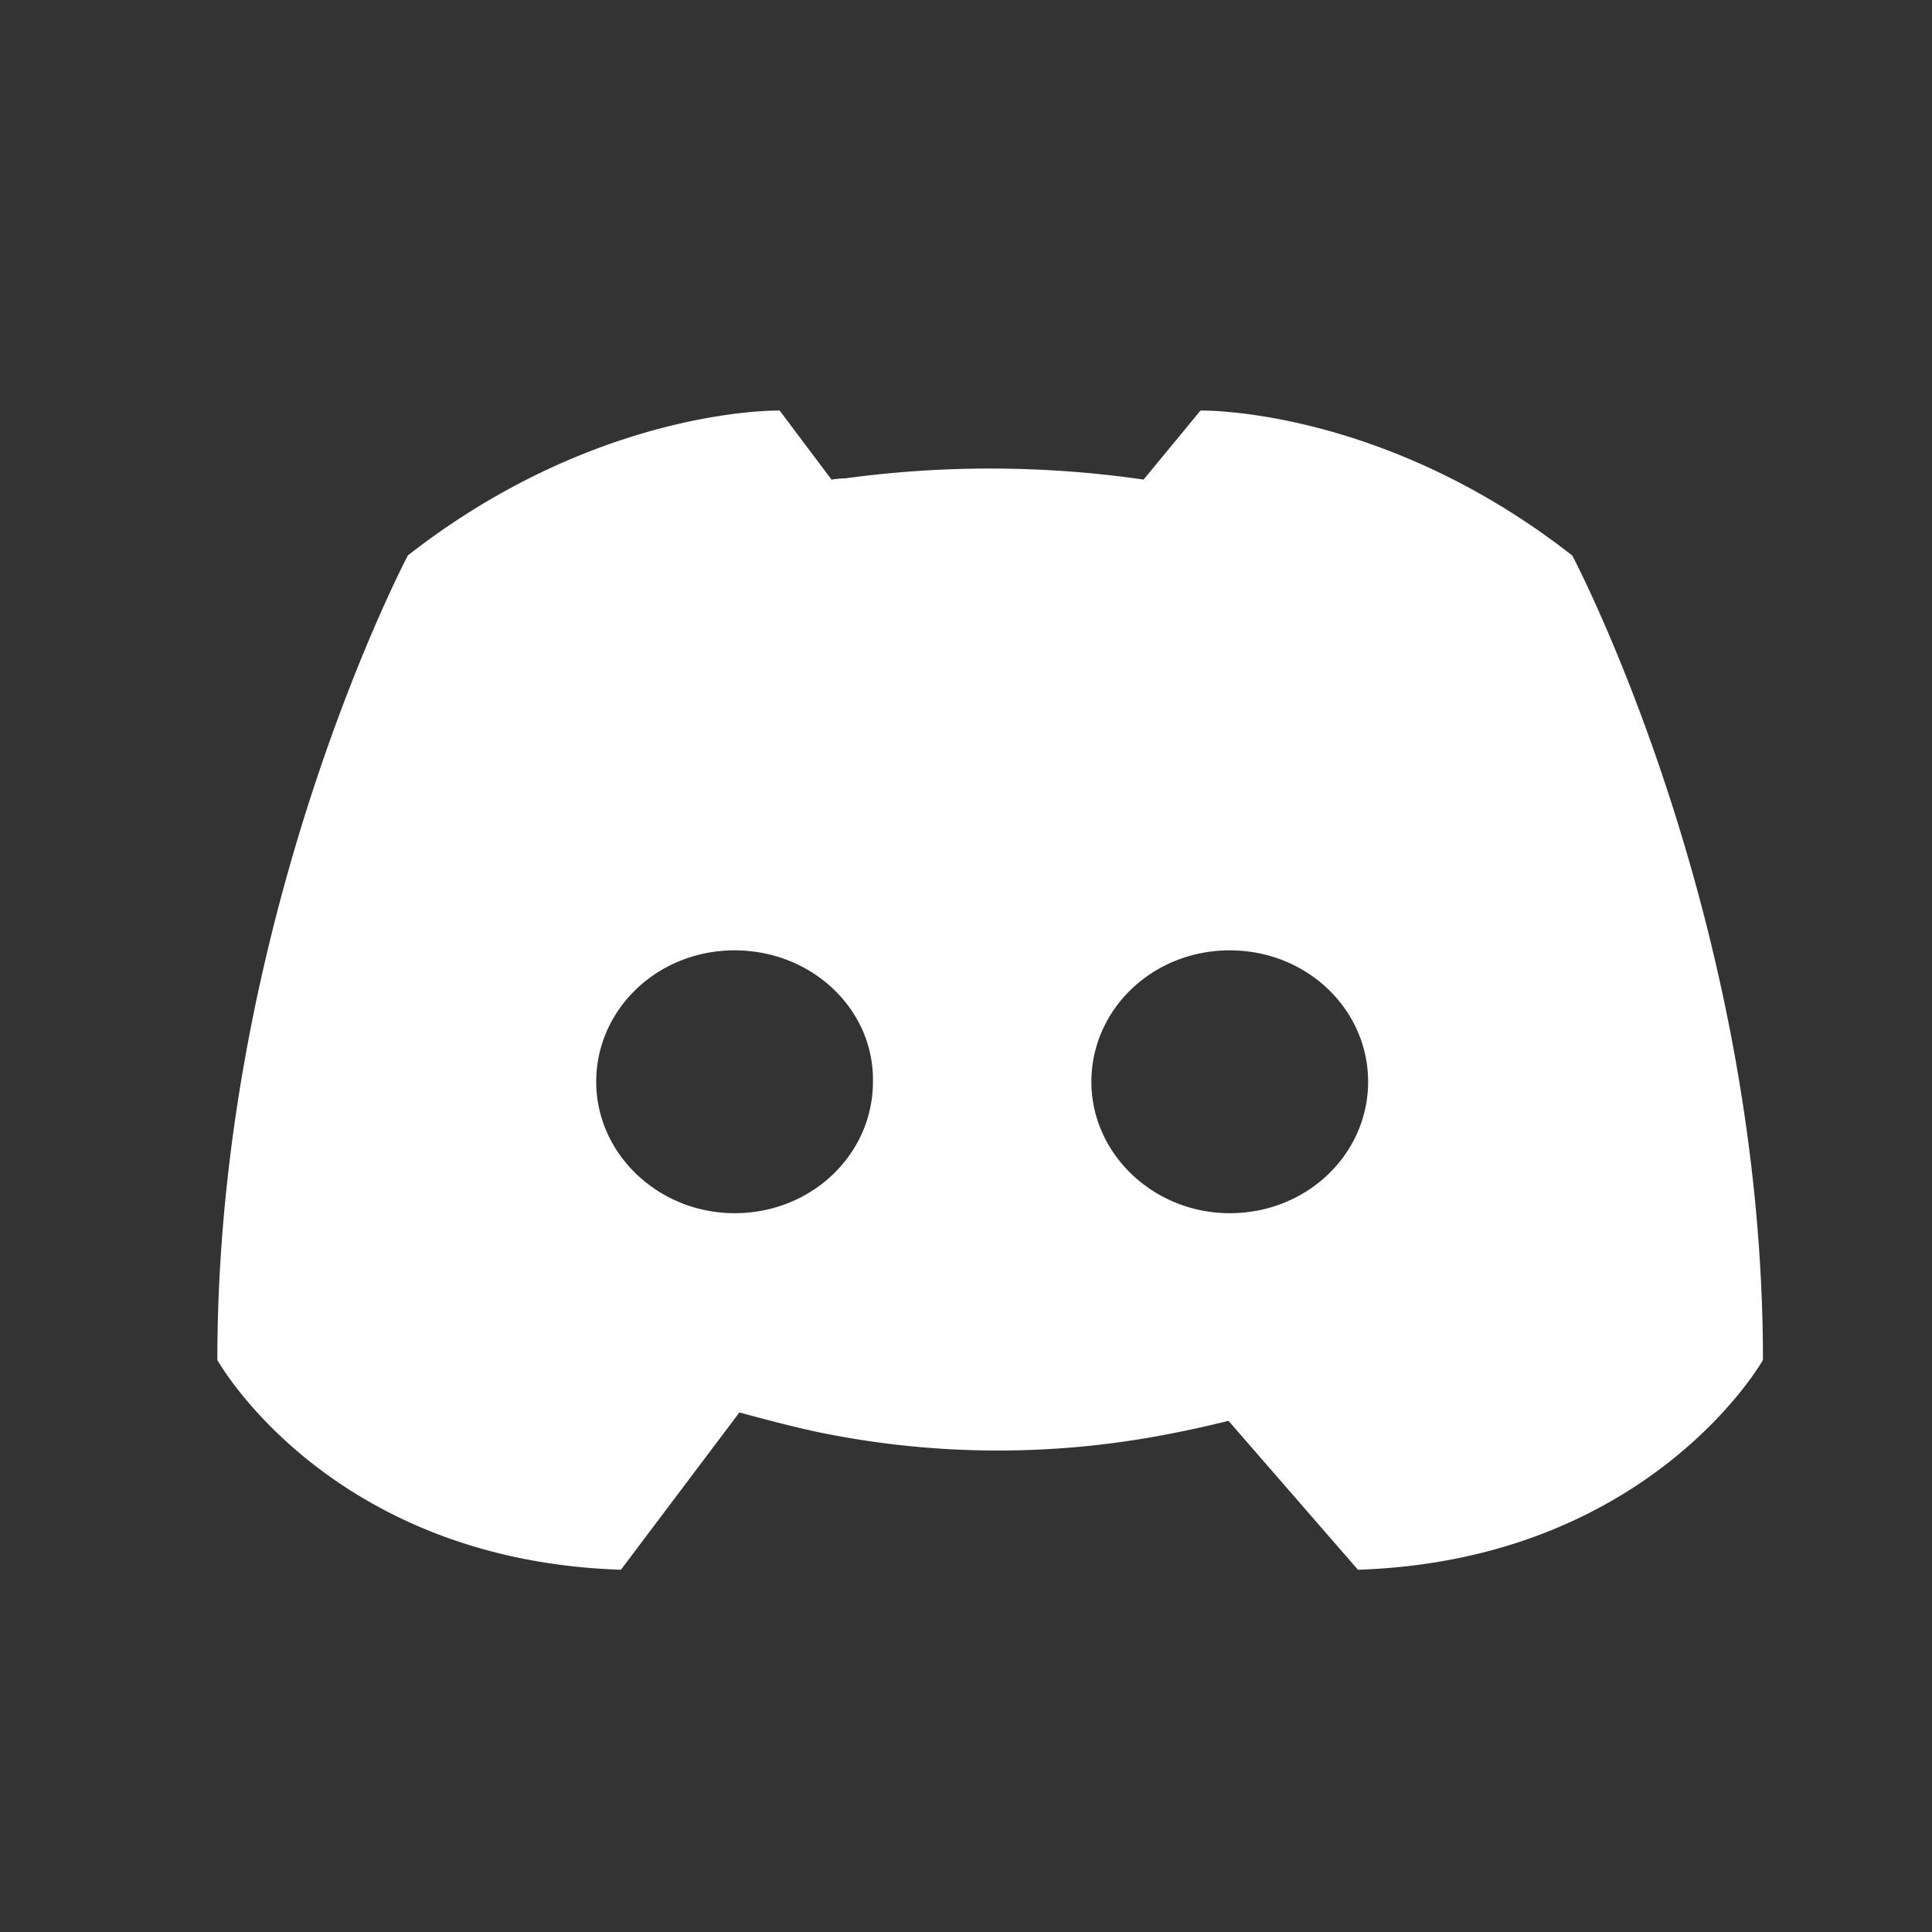 <?xml version="1.0" standalone="no"?><!DOCTYPE svg PUBLIC "-//W3C//DTD SVG 1.1//EN" "http://www.w3.org/Graphics/SVG/1.1/DTD/svg11.dtd"><svg t="1740389619599" class="icon" viewBox="0 0 1024 1024" version="1.1" xmlns="http://www.w3.org/2000/svg" p-id="3840" xmlns:xlink="http://www.w3.org/1999/xlink" width="200" height="200"><rect x="0" y="0" width="1024" height="1024" fill="#333333" stroke="none"/><path d="M651.085 753.075c-10.931 2.726-21.939 5.146-33.011 7.245a471.424 471.424 0 0 1-181.632-0.691c-10.509-2.099-25.382-5.786-44.544-11.008L329.101 832C174.118 826.918 115.2 720.819 115.2 720.819c0-235.52 100.992-426.445 100.992-426.445C317.158 215.45 413.235 217.6 413.235 217.6l27.482 36.582c2.534-0.358 5.082-0.602 7.629-0.691a569.267 569.267 0 0 1 157.786 0.691L636.288 217.6s96.141-2.15 197.056 76.851c0 0 101.056 190.848 101.056 426.368 0 0-59.661 106.022-214.656 111.181l-68.659-78.989v0.064zM389.376 503.706c-40.973 0-73.37 31.334-73.37 69.658 0 38.31 33.075 69.658 73.37 69.658 40.922 0 73.306-31.36 73.306-69.658 0.678-38.323-32.32-69.658-73.306-69.658z m262.4 0c-40.922 0-73.318 31.334-73.318 69.658 0 38.31 33.075 69.658 73.306 69.658 40.986 0 73.37-31.36 73.37-69.658 0-38.323-32.384-69.658-73.37-69.658z" fill="#ffffff" p-id="3841"></path></svg>